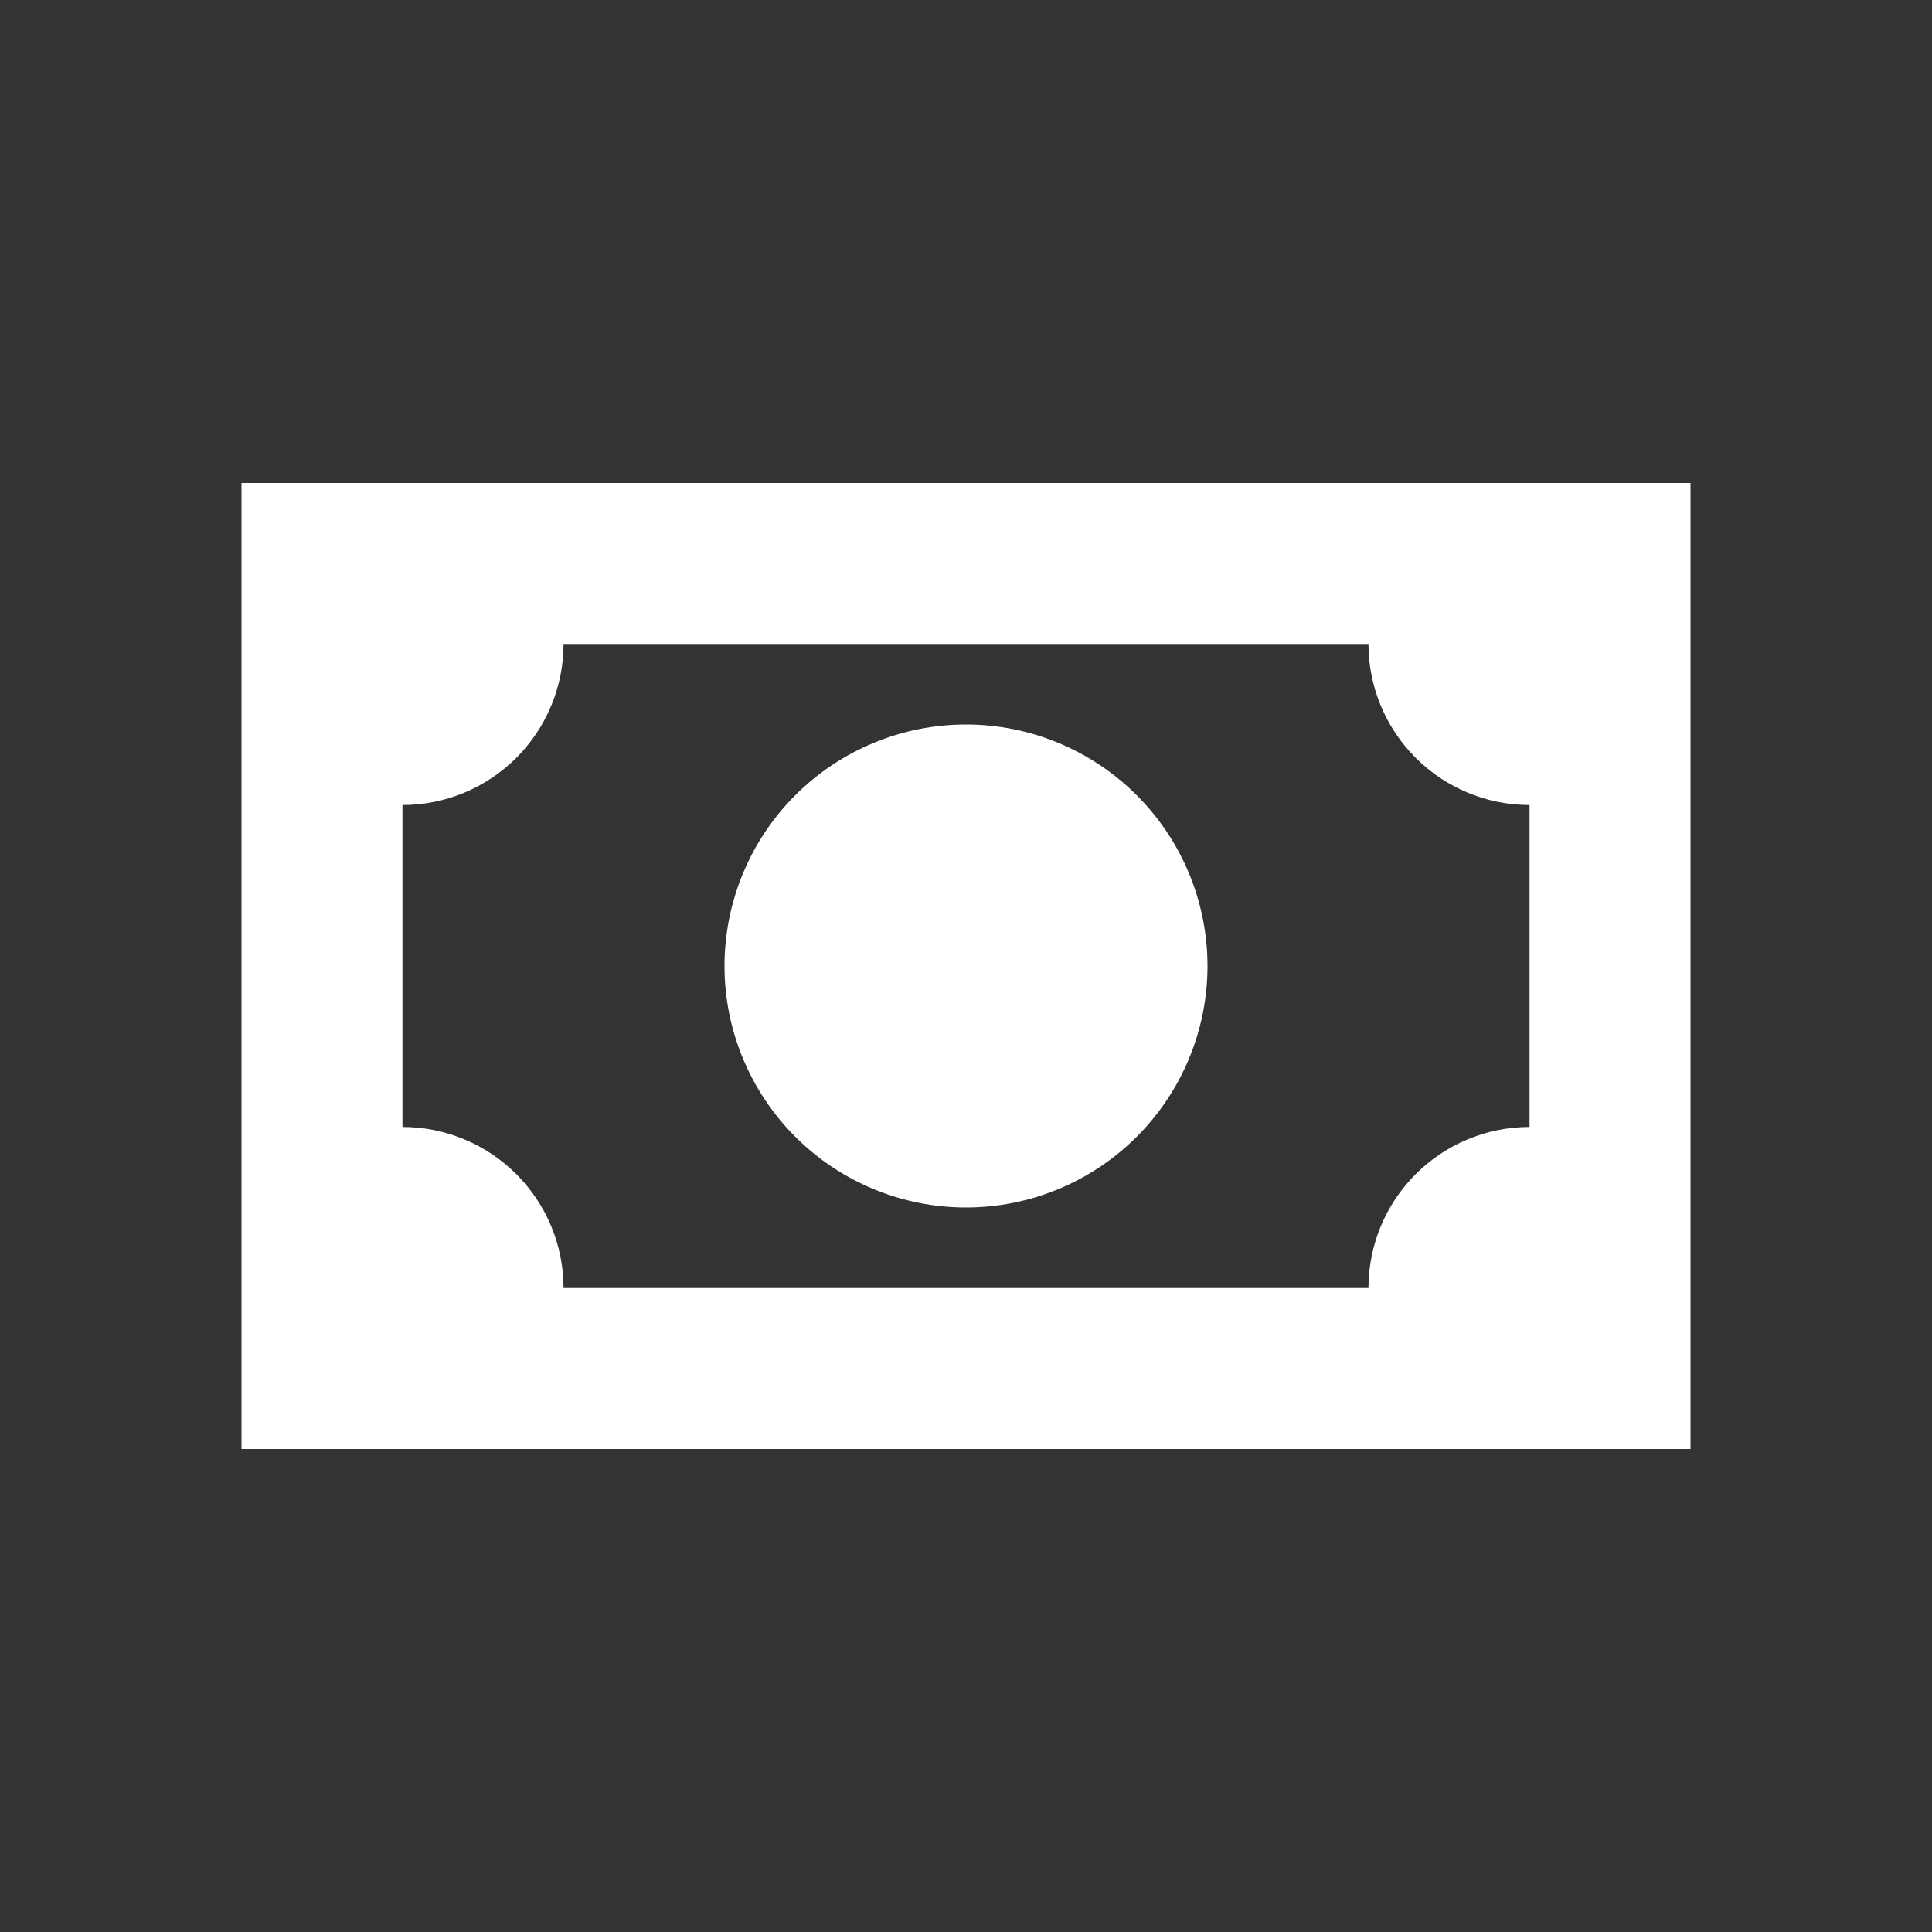 <svg width="16" height="16" viewBox="0 0 16 16" fill="none" xmlns="http://www.w3.org/2000/svg">
<rect x="0" y="0" width="16" height="16" fill="#333333" stroke="none"/>
<path d="M2 4H14V12H2V4ZM8 6C8.53 6 9.039 6.211 9.414 6.586C9.789 6.961 10 7.47 10 8C10 8.53 9.789 9.039 9.414 9.414C9.039 9.789 8.53 10 8 10C7.47 10 6.961 9.789 6.586 9.414C6.211 9.039 6 8.53 6 8C6 7.47 6.211 6.961 6.586 6.586C6.961 6.211 7.47 6 8 6ZM4.667 5.333C4.667 5.687 4.526 6.026 4.276 6.276C4.026 6.526 3.687 6.667 3.333 6.667V9.333C3.687 9.333 4.026 9.474 4.276 9.724C4.526 9.974 4.667 10.313 4.667 10.667H11.333C11.333 10.313 11.474 9.974 11.724 9.724C11.974 9.474 12.313 9.333 12.667 9.333V6.667C12.313 6.667 11.974 6.526 11.724 6.276C11.474 6.026 11.333 5.687 11.333 5.333H4.667Z" fill="white"/>
</svg>
